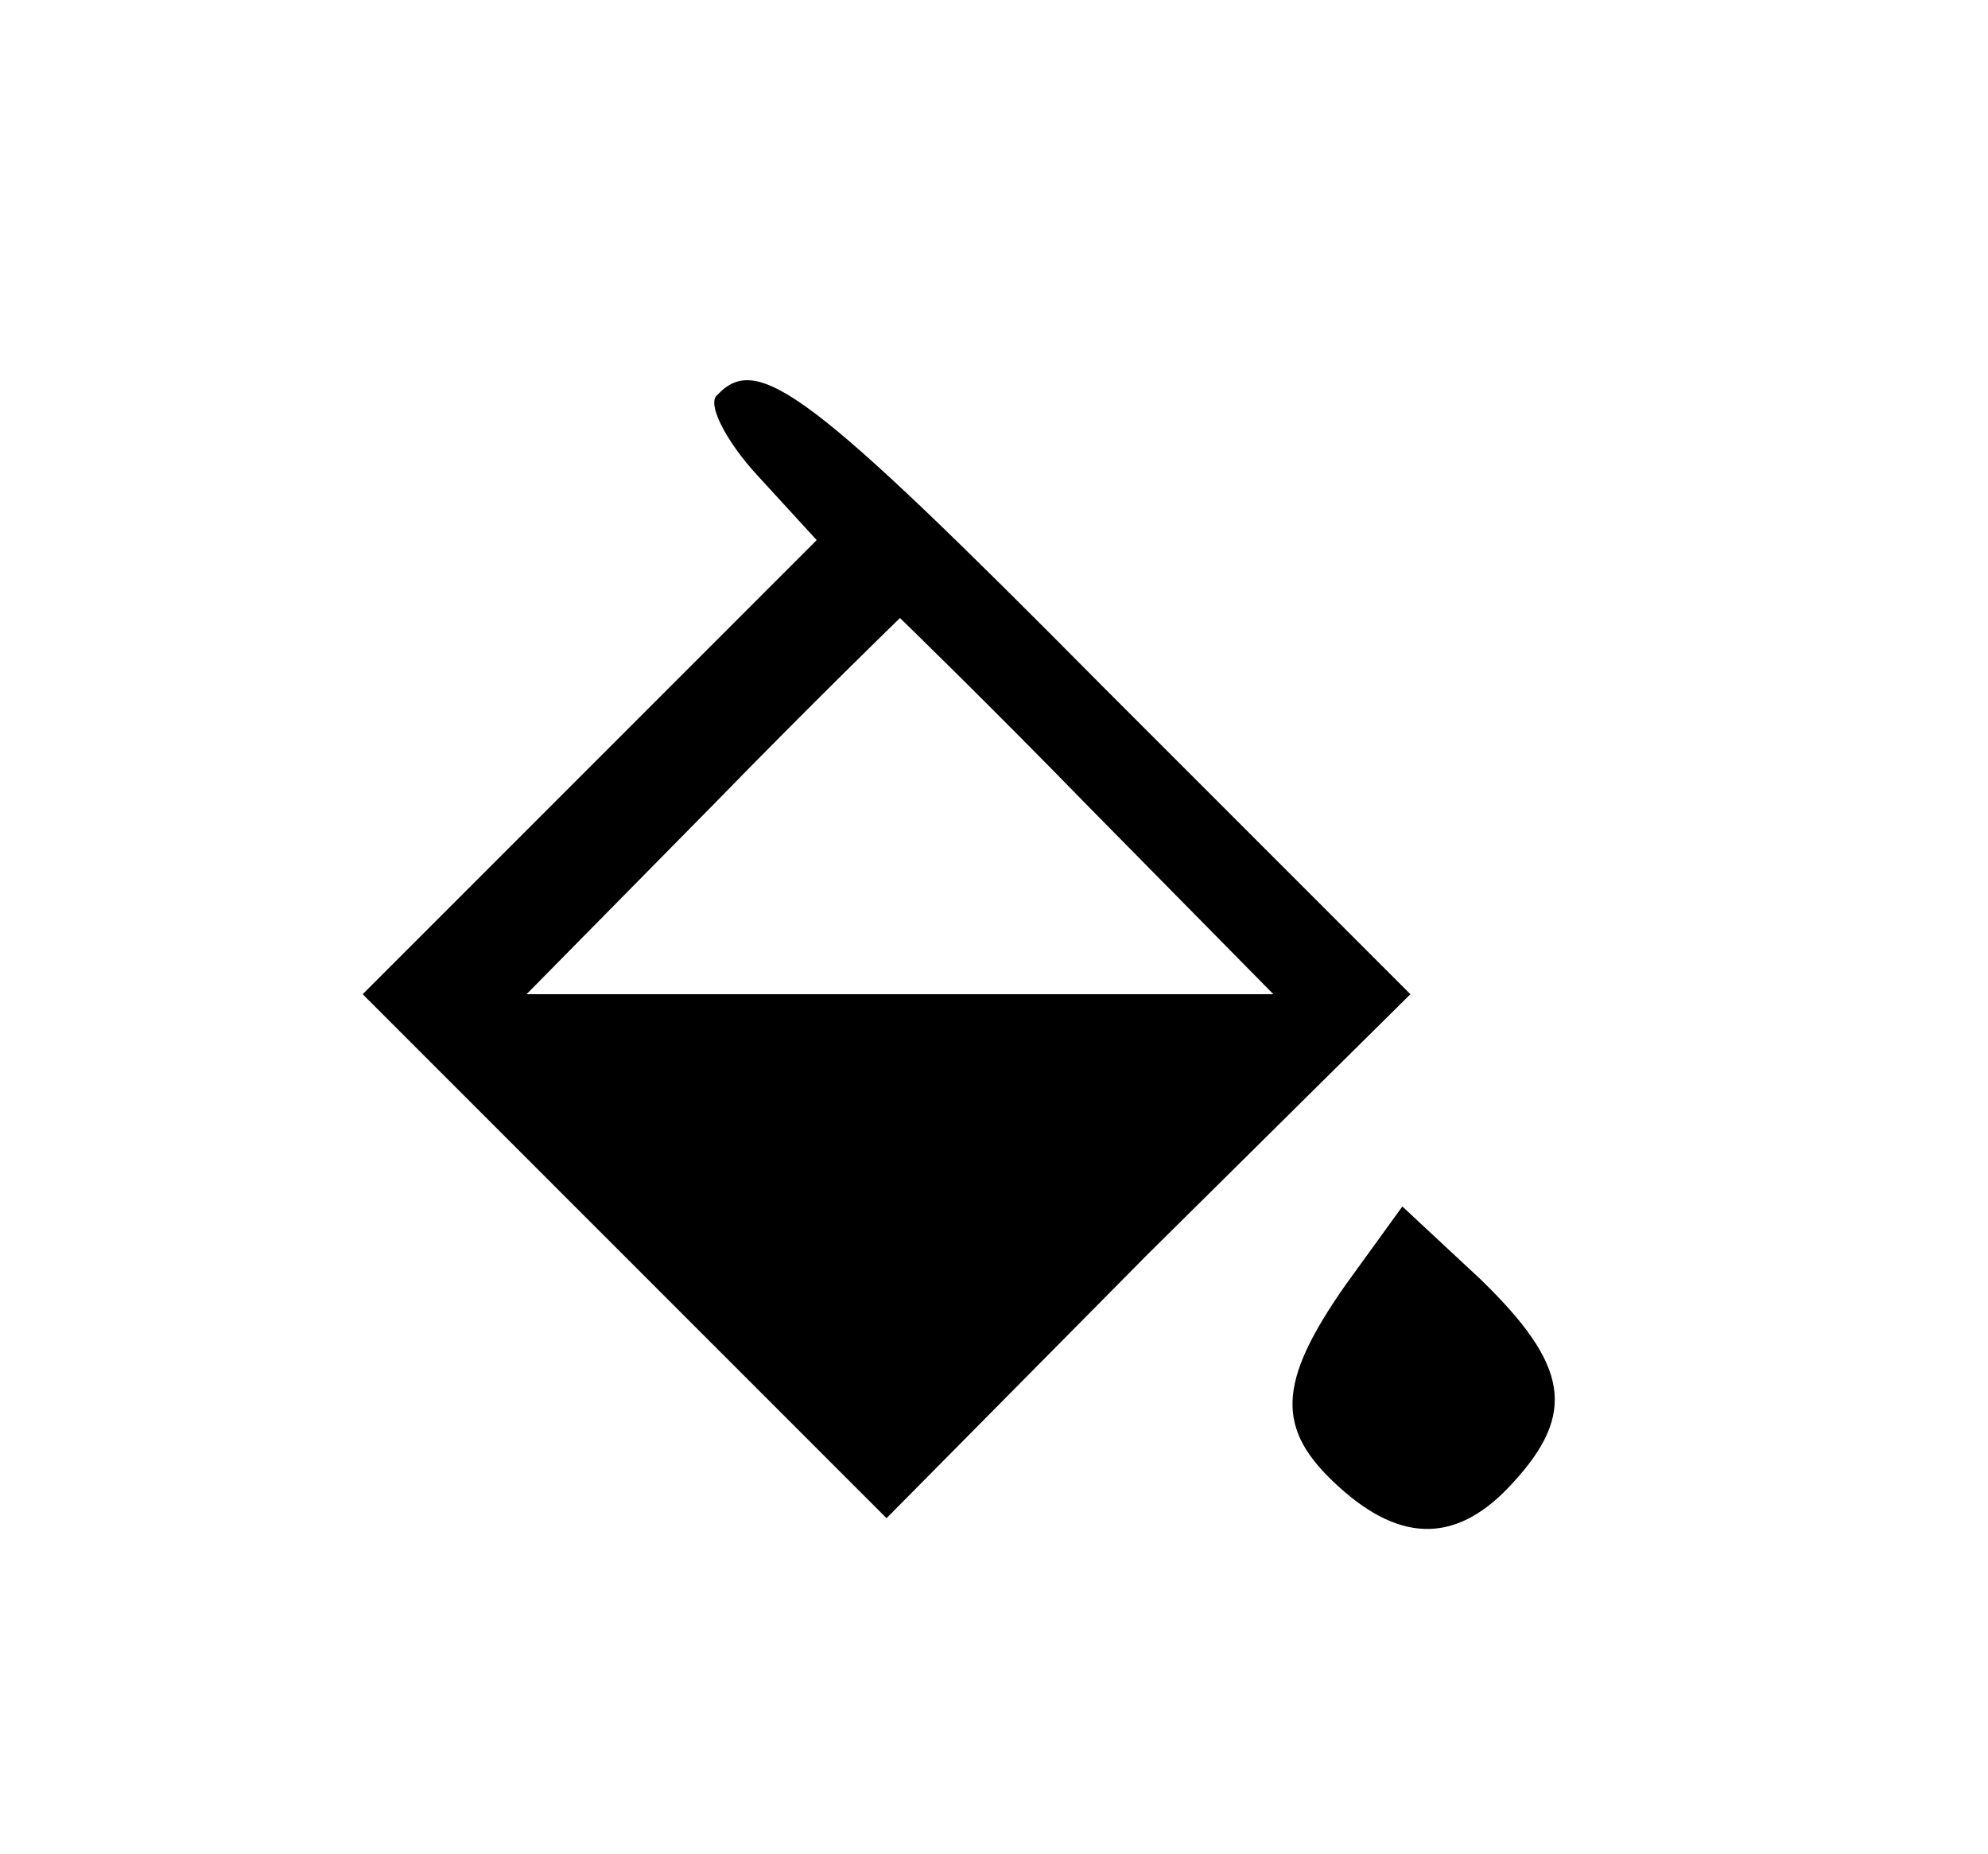 <?xml version="1.0" standalone="no"?>
<!DOCTYPE svg PUBLIC "-//W3C//DTD SVG 20010904//EN"
 "http://www.w3.org/TR/2001/REC-SVG-20010904/DTD/svg10.dtd">
<svg version="1.0" xmlns="http://www.w3.org/2000/svg"
 width="74pt" height="69pt" viewBox="0 0 74 69"
 preserveAspectRatio="xMidYMid meet">

<g transform="translate(0,69) scale(0.1,-0.1)"
fill="#000000" stroke="none">
<path d="M267 543 c-4 -3 3 -17 15 -30 l22 -24 -84 -84 -85 -85 98 -98 97 -97
97 98 98 97 -115 115 c-109 110 -128 124 -143 108z m138 -153 l69 -70 -139 0
-139 0 69 70 c38 39 70 70 70 70 0 0 32 -31 70 -70z"/>
<path d="M501 212 c-26 -37 -26 -54 -3 -75 24 -22 45 -21 65 1 24 26 21 44
-12 76 l-29 27 -21 -29z"/>
</g>
</svg>
